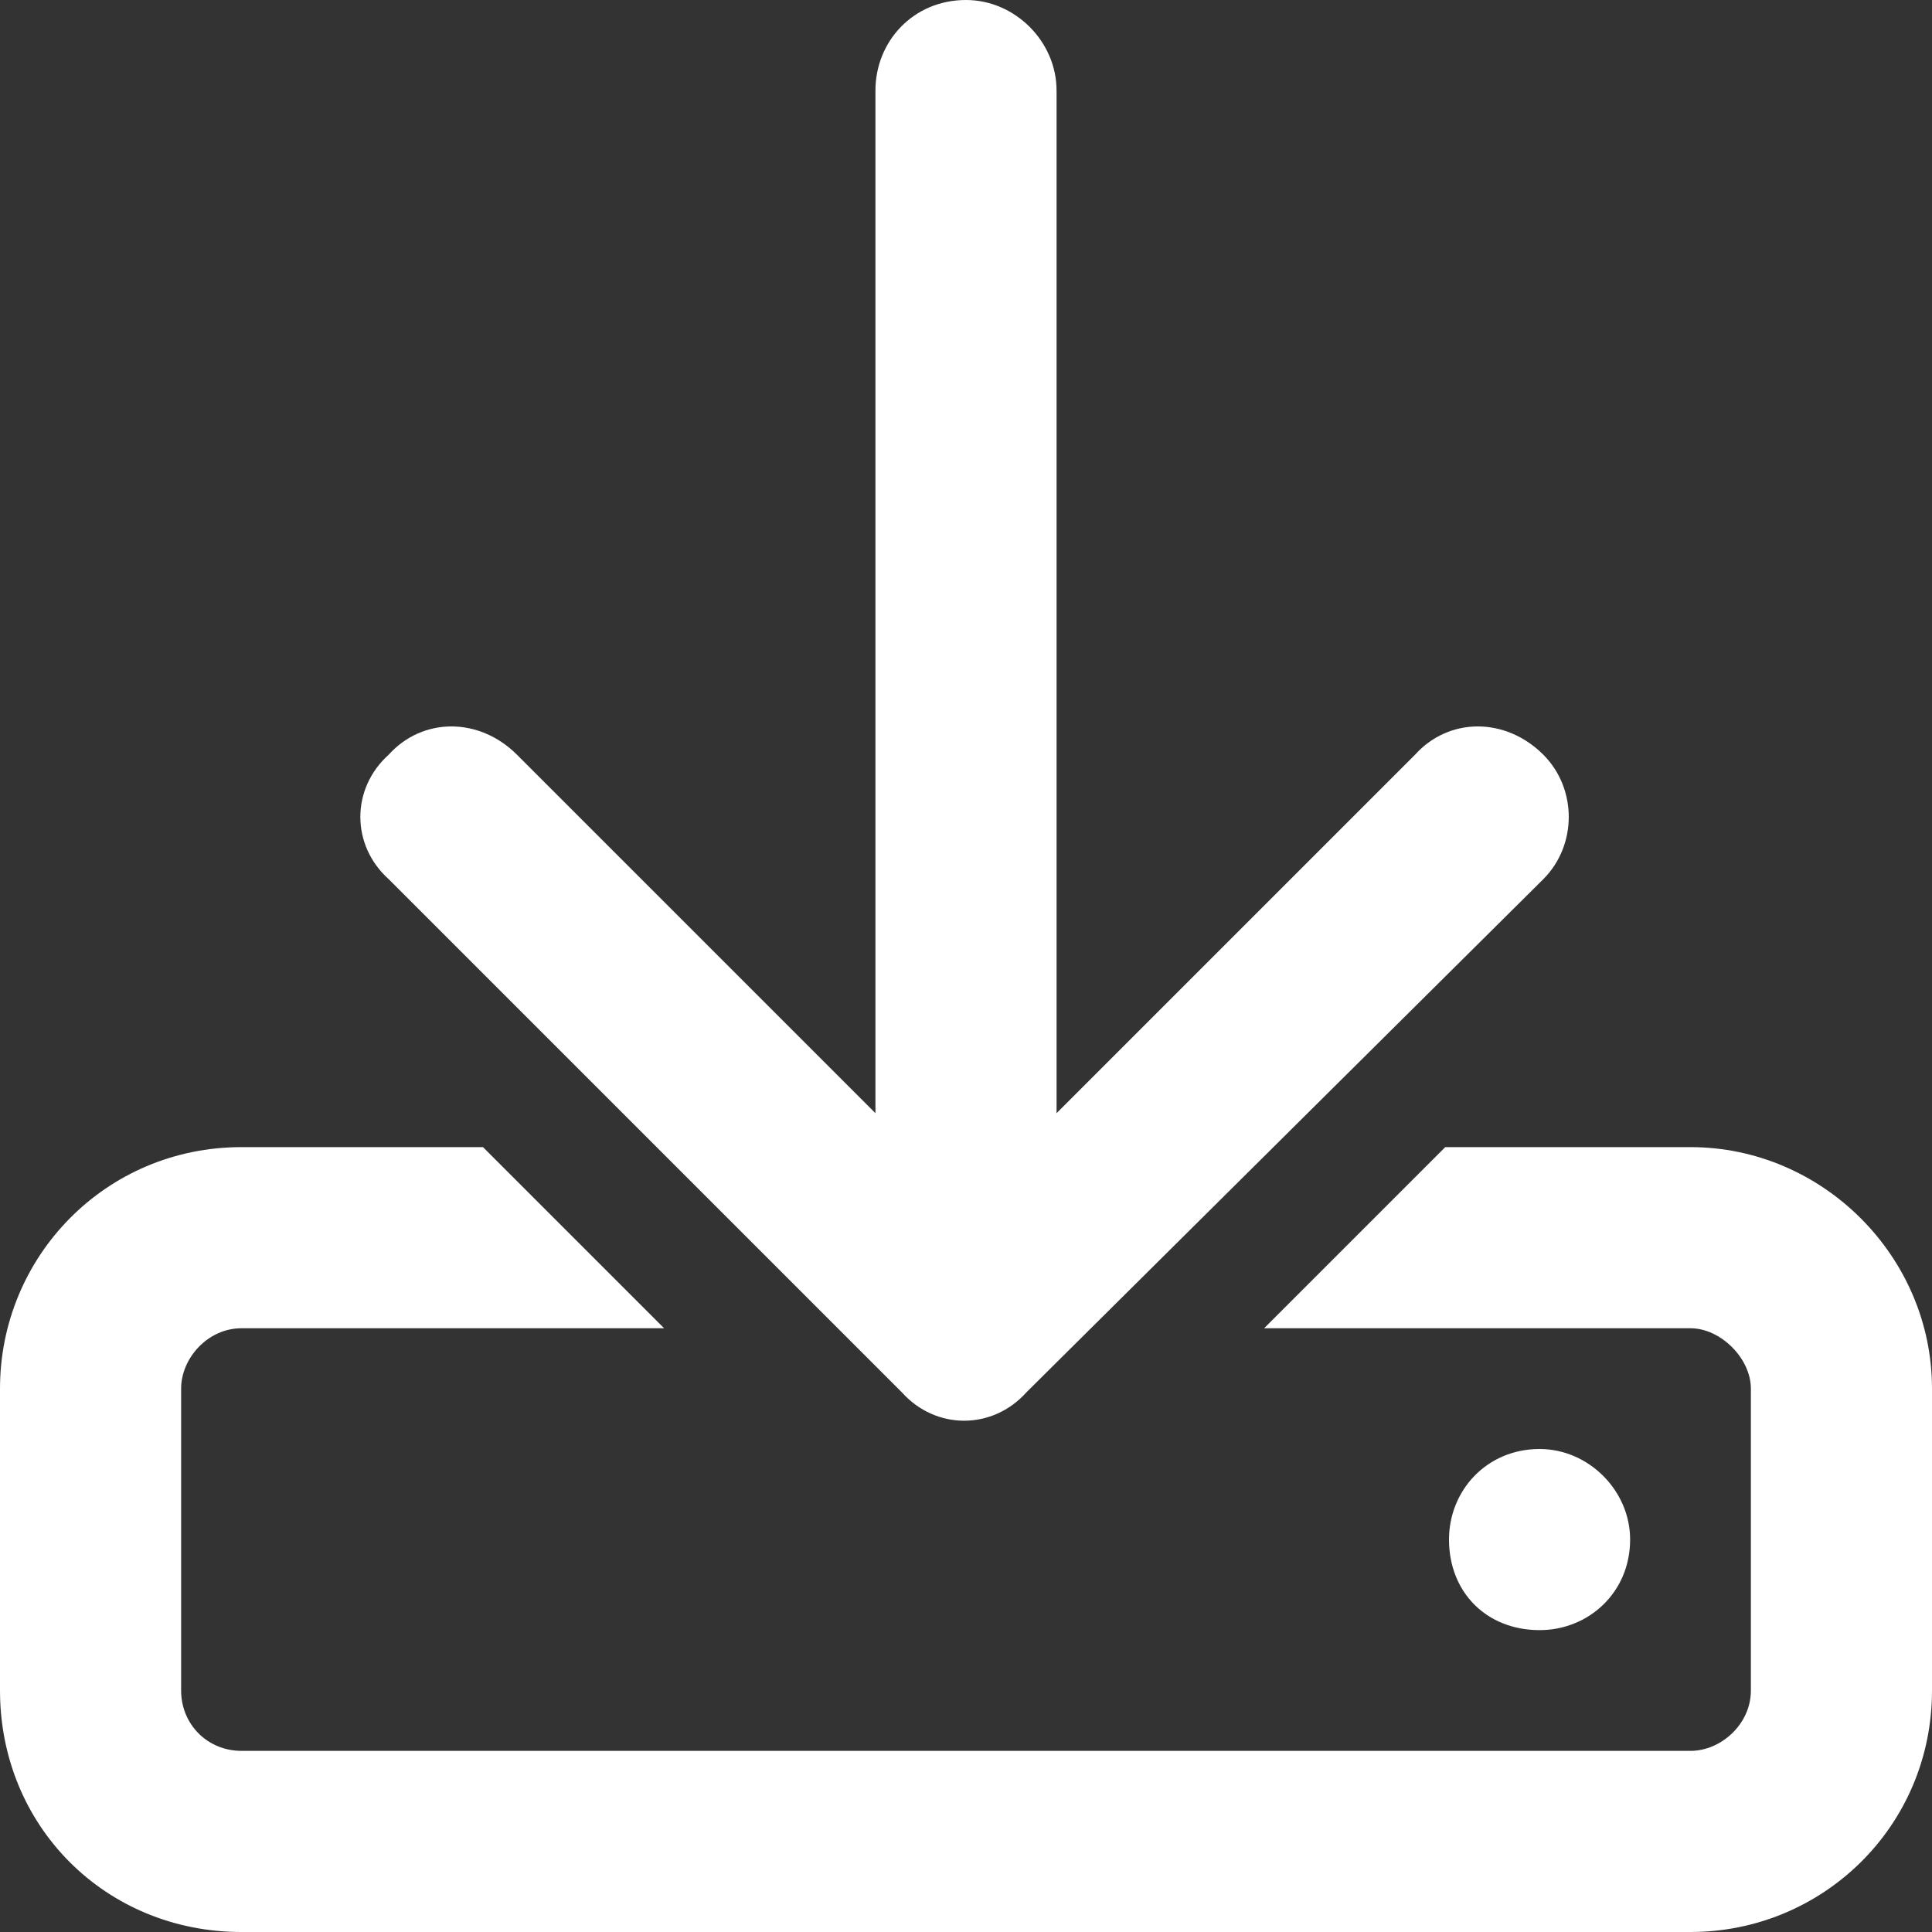 <svg width="16" height="16" viewBox="0 0 16 16" fill="none" xmlns="http://www.w3.org/2000/svg">
<rect x="0" y="0" width="16" height="16" fill="#333333" stroke="none"/>
<path d="M8.75 0.75V9.219L11.719 6.25C12 5.938 12.469 5.938 12.781 6.25C13.062 6.531 13.062 7 12.781 7.281L8.5 11.531C8.219 11.844 7.75 11.844 7.469 11.531L3.219 7.281C2.906 7 2.906 6.531 3.219 6.25C3.5 5.938 3.969 5.938 4.281 6.25L7.25 9.219V0.75C7.25 0.344 7.562 0 8 0C8.406 0 8.75 0.344 8.75 0.75ZM4 9.5L5.5 11H2C1.719 11 1.5 11.25 1.5 11.5V14C1.5 14.281 1.719 14.5 2 14.5H14C14.25 14.5 14.5 14.281 14.5 14V11.5C14.5 11.25 14.25 11 14 11H10.469L11.969 9.5H14C15.094 9.5 16 10.406 16 11.5V14C16 15.125 15.094 16 14 16H2C0.875 16 0 15.125 0 14V11.5C0 10.406 0.875 9.5 2 9.5H4ZM13.5 12.75C13.5 13.188 13.156 13.5 12.75 13.5C12.312 13.5 12 13.188 12 12.75C12 12.344 12.312 12 12.75 12C13.156 12 13.5 12.344 13.5 12.75Z" fill="white"/>
</svg>
